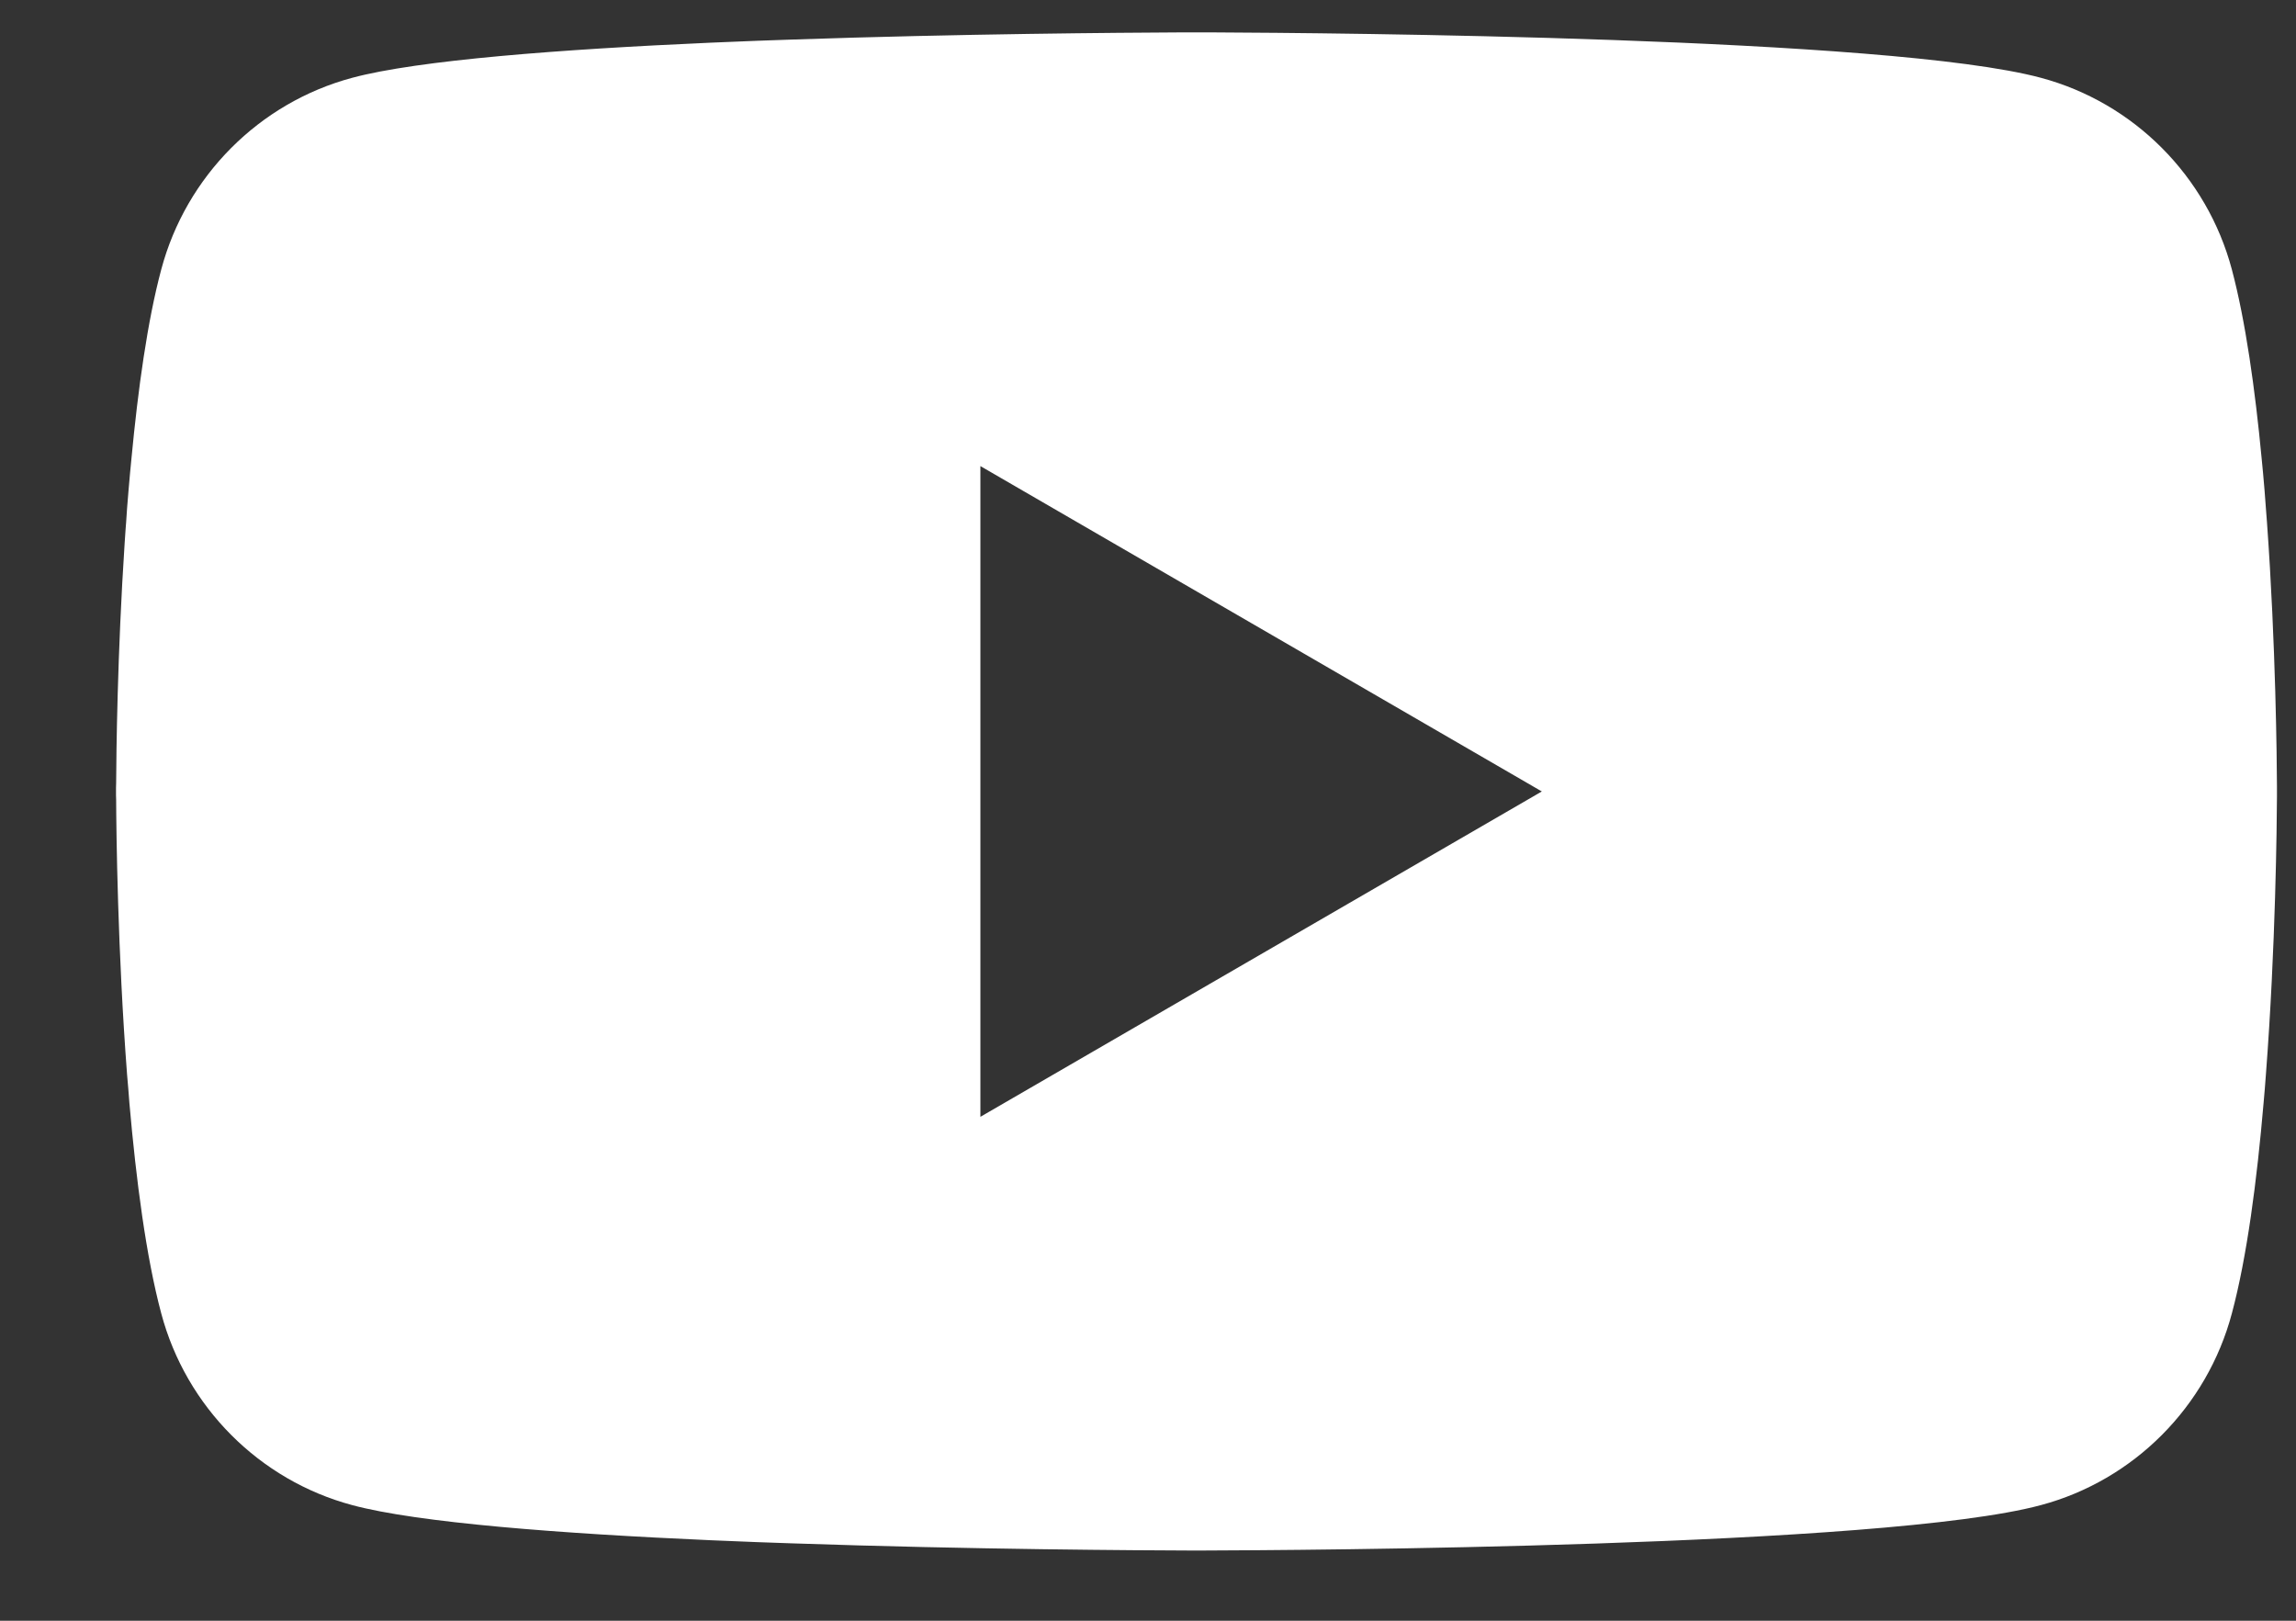 <svg width="17" height="12" viewBox="0 0 17 12" fill="none" xmlns="http://www.w3.org/2000/svg">
<rect x="0" y="0" width="17" height="12" fill="#333333" stroke="none"/>
<path d="M8.912 0.24C8.917 0.24 8.923 0.24 8.93 0.24L9.001 0.24C9.822 0.244 13.988 0.274 15.111 0.576C15.799 0.76 16.341 1.304 16.525 1.995C16.626 2.375 16.697 2.879 16.746 3.398L16.756 3.502C16.764 3.588 16.771 3.675 16.777 3.762L16.785 3.866C16.851 4.78 16.858 5.635 16.859 5.822L16.859 5.847C16.859 5.85 16.859 5.853 16.859 5.853V5.867C16.859 5.867 16.859 5.87 16.859 5.873L16.859 5.898C16.858 6.092 16.85 7.006 16.777 7.958L16.769 8.062L16.76 8.166C16.711 8.739 16.637 9.307 16.525 9.725C16.341 10.416 15.799 10.96 15.111 11.144C13.95 11.457 9.541 11.478 8.93 11.48L8.883 11.48C8.879 11.48 8.876 11.48 8.873 11.48L8.853 11.48C8.853 11.48 8.849 11.48 8.846 11.48L8.789 11.48C8.48 11.479 7.201 11.473 5.862 11.427L5.69 11.421C5.662 11.42 5.633 11.419 5.605 11.418L5.433 11.411L5.262 11.404C4.153 11.355 3.095 11.275 2.608 11.144C1.92 10.96 1.378 10.416 1.194 9.725C1.082 9.307 1.008 8.739 0.958 8.166L0.95 8.062L0.941 7.958C0.871 7.041 0.861 6.159 0.86 5.922L0.859 5.888C0.859 5.885 0.859 5.882 0.859 5.879V5.841C0.859 5.838 0.859 5.835 0.859 5.832L0.86 5.798C0.861 5.584 0.869 4.84 0.923 4.02L0.93 3.917C0.931 3.9 0.933 3.883 0.934 3.866L0.941 3.762C0.948 3.675 0.955 3.588 0.963 3.502L0.973 3.398C1.022 2.879 1.092 2.375 1.194 1.995C1.378 1.304 1.92 0.76 2.608 0.576C3.095 0.445 4.153 0.365 5.262 0.316L5.433 0.309L5.605 0.302C5.633 0.301 5.662 0.3 5.69 0.299L5.862 0.293C7.115 0.25 8.316 0.242 8.718 0.24L8.789 0.24C8.795 0.24 8.802 0.24 8.807 0.24H8.912ZM7.259 3.451V8.269L11.416 5.86L7.259 3.451Z" fill="white"/>
</svg>

